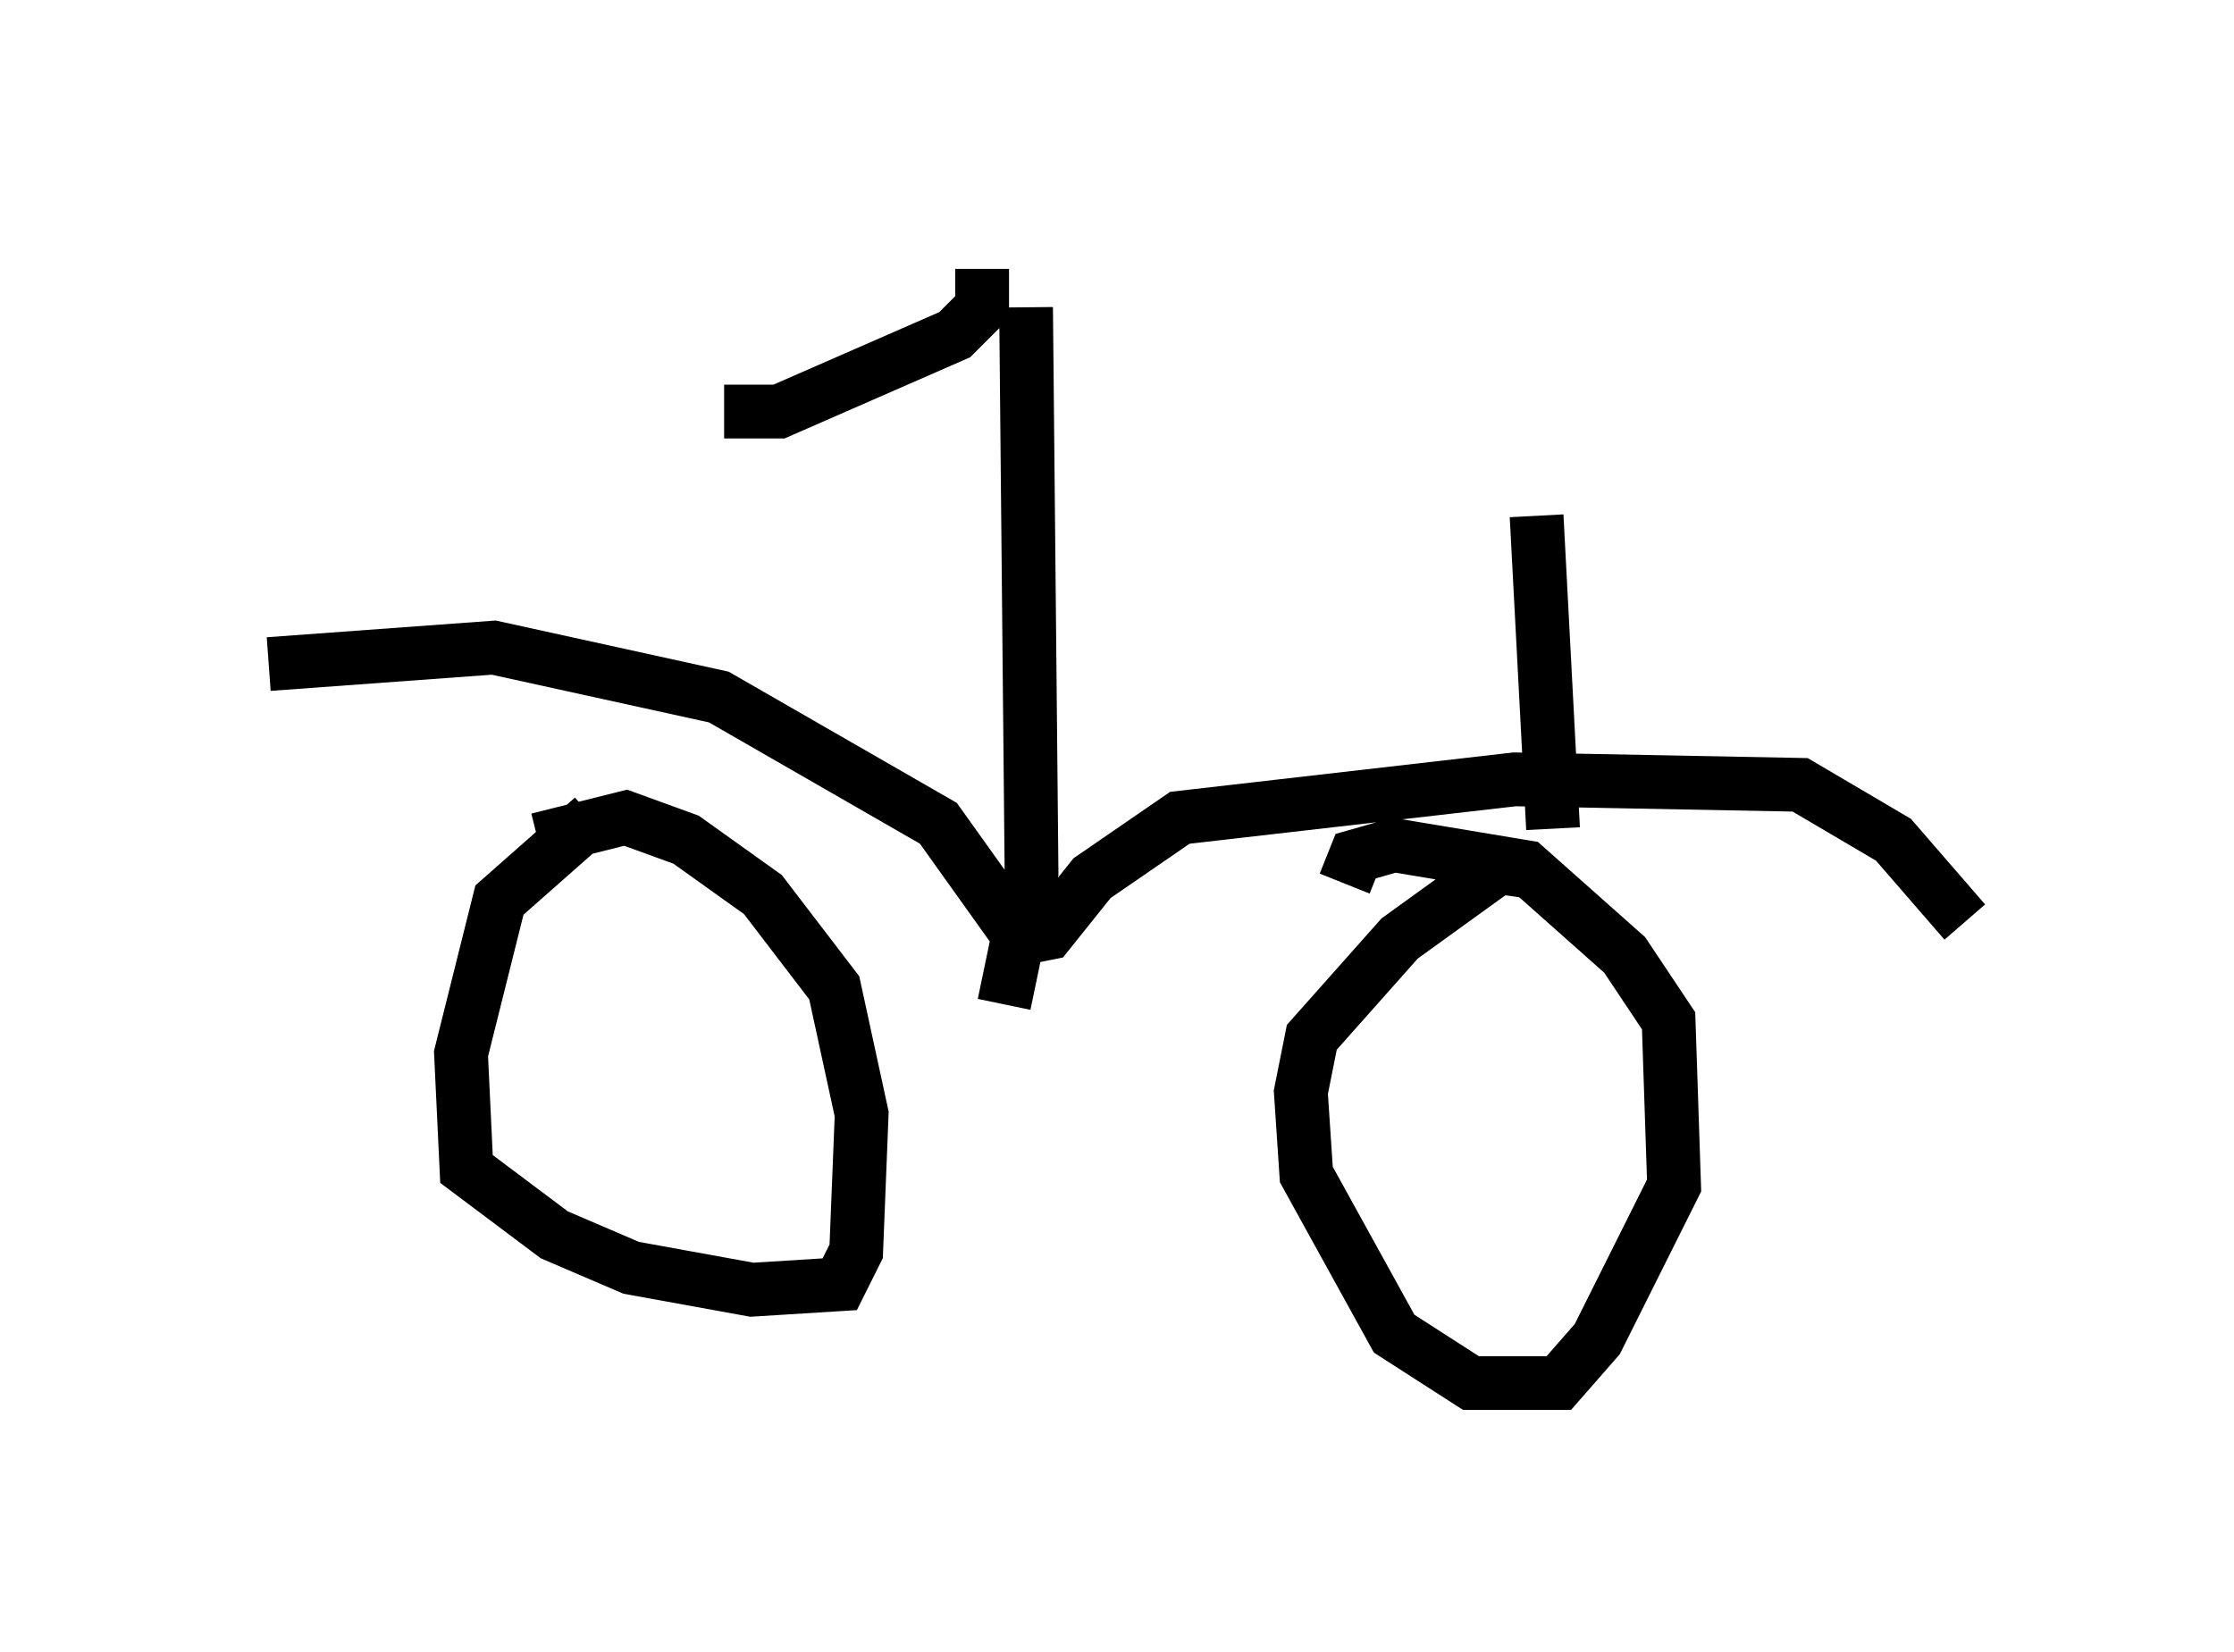 <?xml version="1.0" encoding="utf-8" ?>
<svg baseProfile="full" height="30.723" version="1.1" width="41.544" xmlns="http://www.w3.org/2000/svg" xmlns:ev="http://www.w3.org/2001/xml-events" xmlns:xlink="http://www.w3.org/1999/xlink"><defs /><rect fill="white" height="30.723" width="41.544" x="0" y="0" /><path d="M12.35, 15.311 m-1.327, -0.102 l-1.735, 1.531 -0.715, 2.858 l0.102, 2.144 1.633, 1.225 l1.429, 0.613 2.246, 0.408 l1.633, -0.102 0.306, -0.613 l0.102, -2.552 -0.51, -2.348 l-1.327, -1.735 -1.429, -1.021 l-1.123, -0.408 -1.633, 0.408 m18.579, 0.613 l-0.715, -0.102 -1.838, 1.327 l-1.633, 1.838 -0.204, 1.021 l0.102, 1.531 1.633, 2.96 l1.429, 0.919 1.633, 0.0 l0.715, -0.817 1.429, -2.858 l-0.102, -3.063 -0.817, -1.225 l-1.838, -1.633 -2.45, -0.408 l-0.715, 0.204 -0.204, 0.51 m-20.009, -4.083 l4.185, -0.306 4.185, 0.919 l4.083, 2.348 1.531, 2.144 l0.51, -0.102 0.817, -1.021 l1.633, -1.123 6.227, -0.715 l5.308, 0.102 1.735, 1.021 l1.327, 1.531 m-17.865, 1.531 l0.51, -2.45 -0.102, -10.515 m-0.817, -0.715 l0.0, 0.715 -0.51, 0.51 l-3.267, 1.429 -1.021, 0.0 m15.415, 7.758 l-0.306, -5.819 " fill="none" stroke="black" stroke-width="1" /></svg>